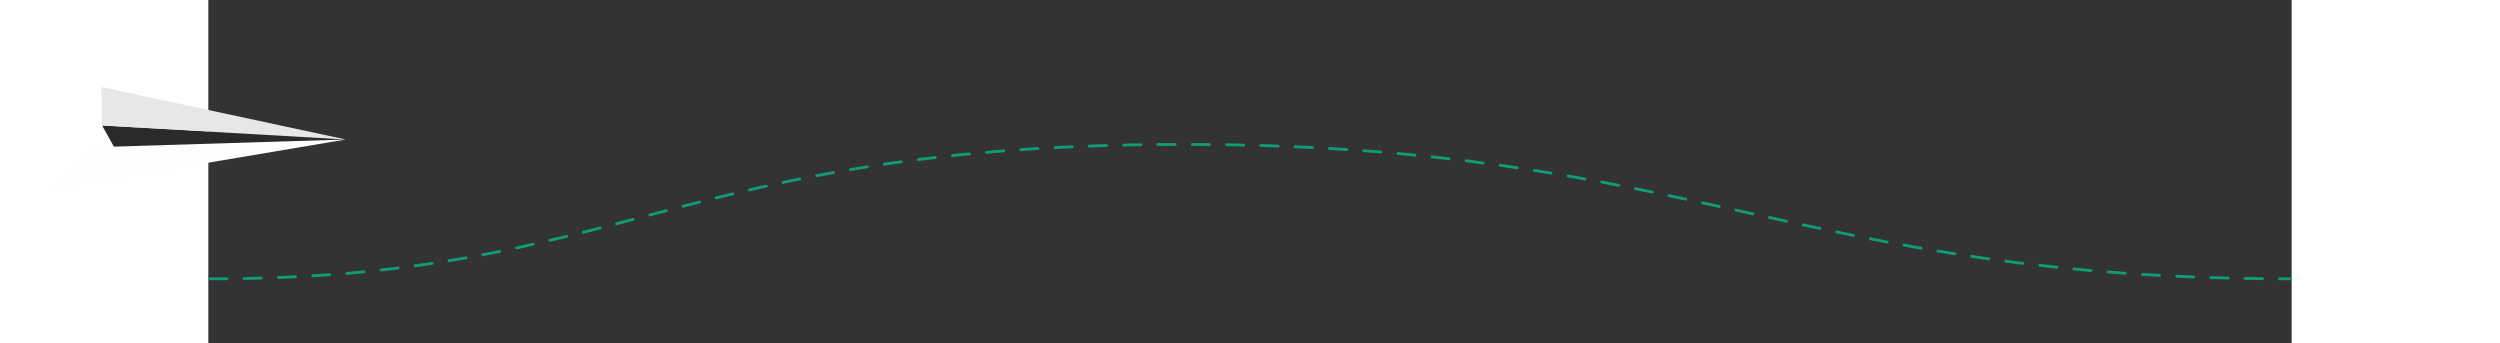 <svg style="height: 200px;" data-image-iteration="1" fill="none" viewBox="0 0 1457 240" xmlns="http://www.w3.org/2000/svg">
    <rect x="0" y="0" width="1457" height="240" fill="#333333" stroke="none"/>
    <path data-path="1" transform="translate(0,100)" d="M1 95C292 95 327.5 1 682 1C1036.5 1 1112.5 95 1456 95" style="stroke:#109C74;stroke-width:2px;stroke-miterlimit:10;stroke-linecap:round;stroke-linejoin:round;stroke-dasharray:12,12;" />
    <g data-transform-group="plane" filter="drop-shadow(10px 10px 10px rgba(0, 0, 0, 0.2))">
        <g transform="scale(0.5),translate(-208,88),rotate(8)">
            <path d="M71 78.428L118.186 140.669L406.34 50.117" fill="#2A2A2A"/>
            <path d="M411.27 50.372C294.997 42.014 178.823 33.648 62.549 25.29C65.402 43.034 68.148 60.684 71 78.428L411.27 50.372Z" fill="#E7E7E7"/>
            <path d="M69.059 109.24C49.698 131.855 30.338 154.47 10.978 177.085C144.44 134.812 277.908 92.638 411.27 50.372L69.059 109.24Z" fill="#FEFEFE"/>
        </g>
    </g>
</svg>